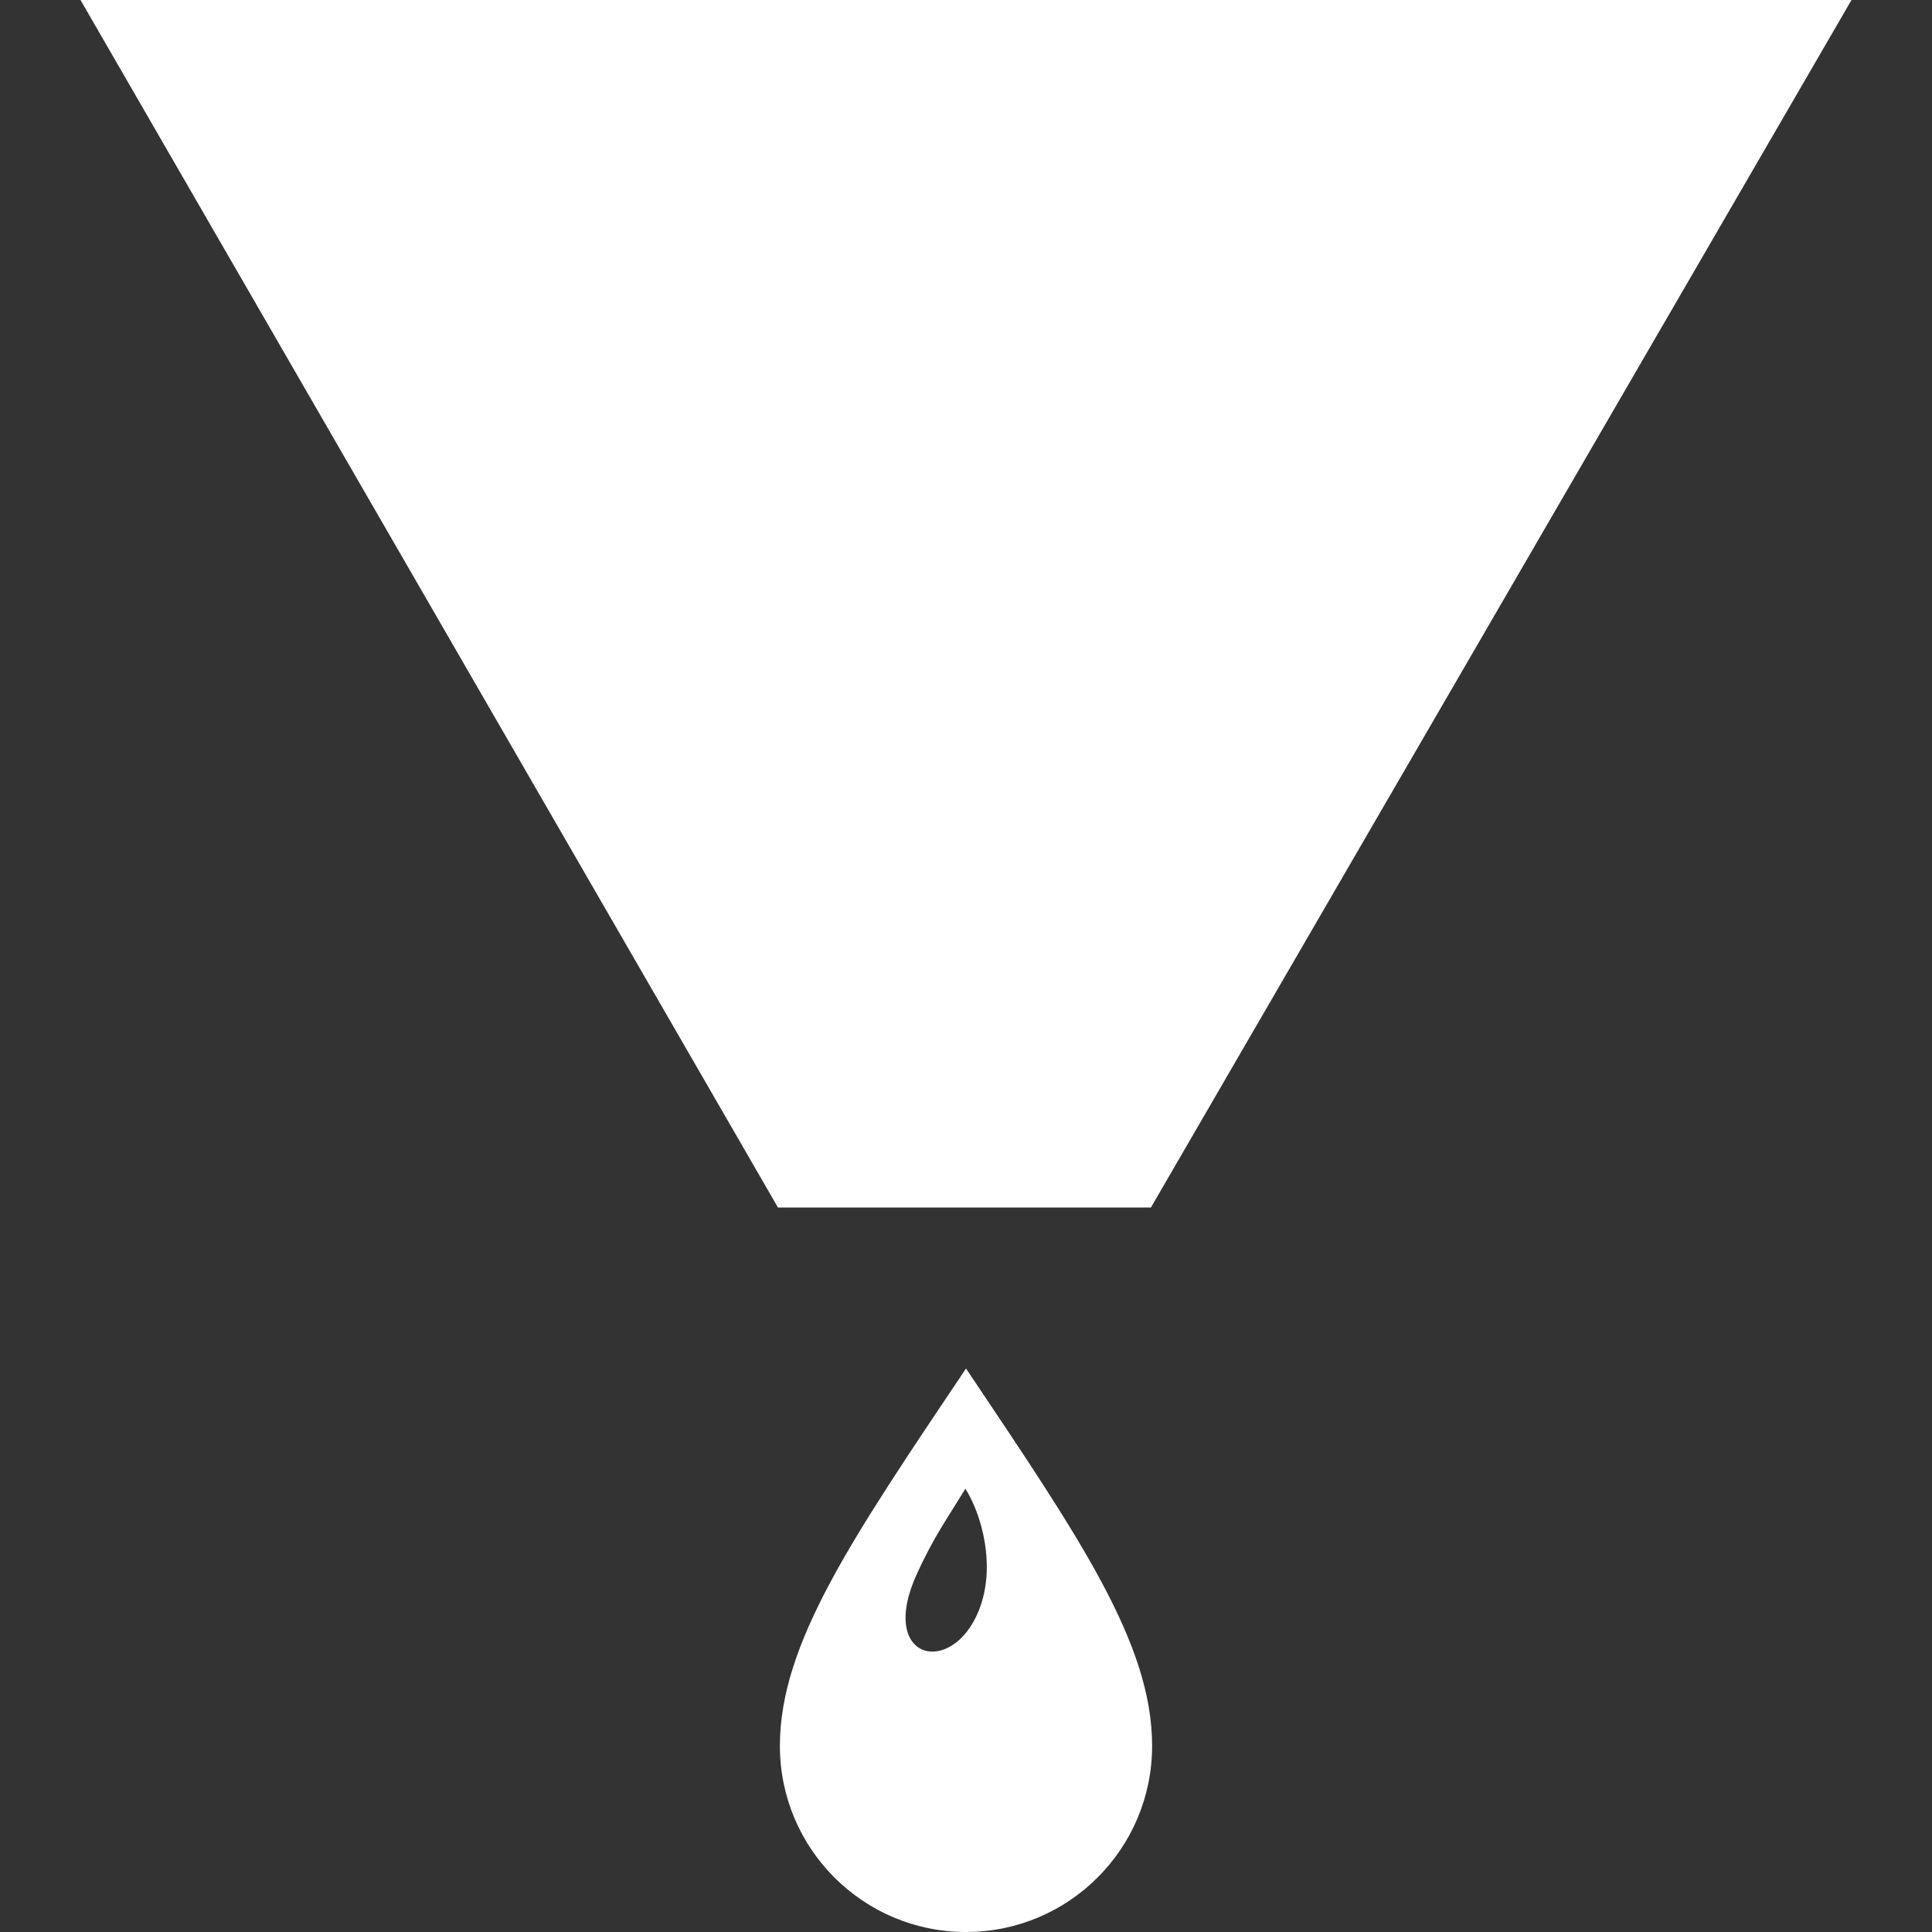 <svg xmlns="http://www.w3.org/2000/svg" width="24" height="24" viewBox="0 0 24 24">
    <rect x="0" y="0" width="24" height="24" fill="#333333" stroke="none"/>
    <path className="filter_logo_anim" d="M9.664 15l-8.664-15h22l-8.703 15h-4.633zm2.336 2c-1.407 2.099-2.312 3.412-2.312 4.688 0 1.277 1.035 2.312 2.312 2.312s2.312-1.035 2.312-2.312c0-1.276-.905-2.589-2.312-4.688zm.159 3.007c-.333.833-1.266.622-.765-.465.211-.458.357-.652.598-1.049.198.311.389.959.167 1.514z" fill="white"/>
</svg>